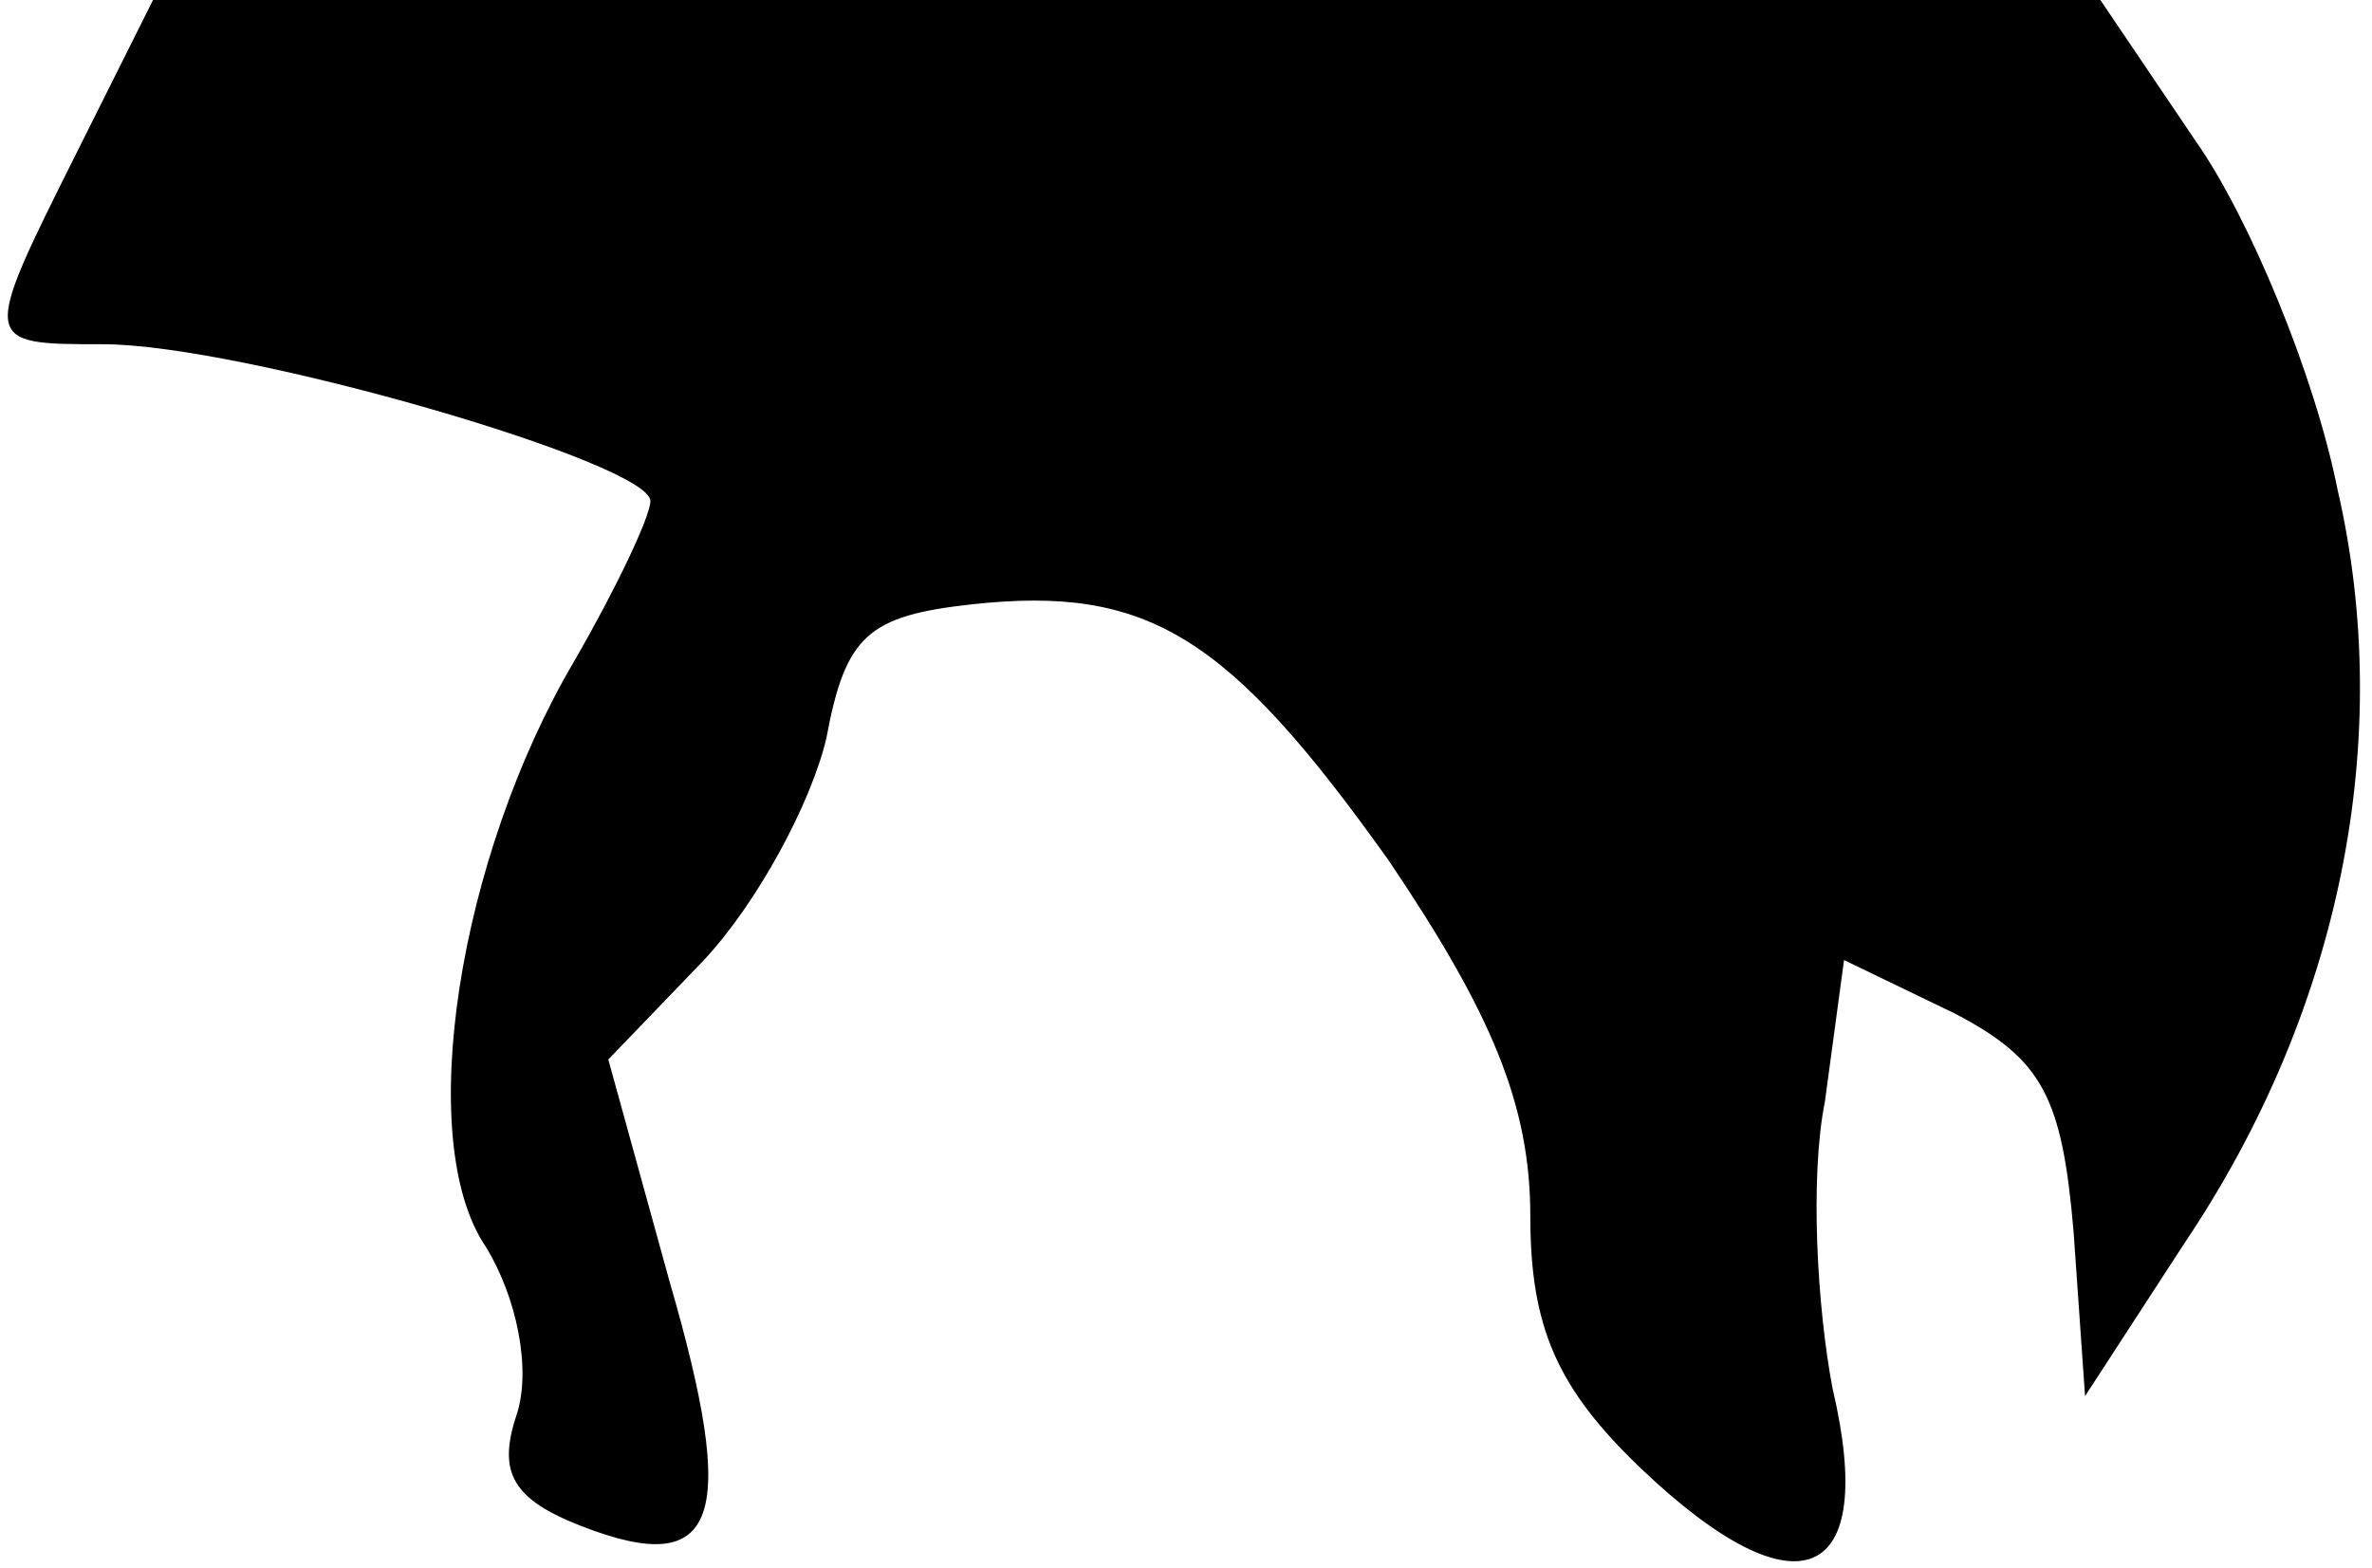 <?xml version="1.0" standalone="no"?>
<!DOCTYPE svg PUBLIC "-//W3C//DTD SVG 20010904//EN"
 "http://www.w3.org/TR/2001/REC-SVG-20010904/DTD/svg10.dtd">
<svg version="1.0" xmlns="http://www.w3.org/2000/svg"
 width="62pt" height="41pt" viewBox="0 0 62 41"
 preserveAspectRatio="xMidYMid meet">
<g transform="translate(0,41) scale(0.1,-0.1)"
fill="#000000" stroke="none">
<path fill="#000000" stroke="none" d="M20 370 c-25 -50 -25 -50 7 -50 36 0
143 -31 143 -41 0 -4 -9 -23 -20 -42 -30 -51 -42 -125 -23 -153 8 -13 12 -32
8 -44 -5 -15 -1 -22 17 -29 36 -14 41 2 23 64 l-16 58 25 26 c14 15 28 41 32
58 5 27 11 32 38 35 46 5 67 -8 109 -67 27 -40 37 -64 37 -93 0 -29 7 -45 29
-66 41 -39 62 -30 50 21 -4 21 -6 55 -2 75 l5 37 29 -14 c23 -12 28 -22 31
-57 l3 -43 26 40 c41 61 55 132 40 197 -6 30 -23 71 -37 91 l-25 37 -254 0
-255 0 -20 -40z"/>
</g>
</svg>

